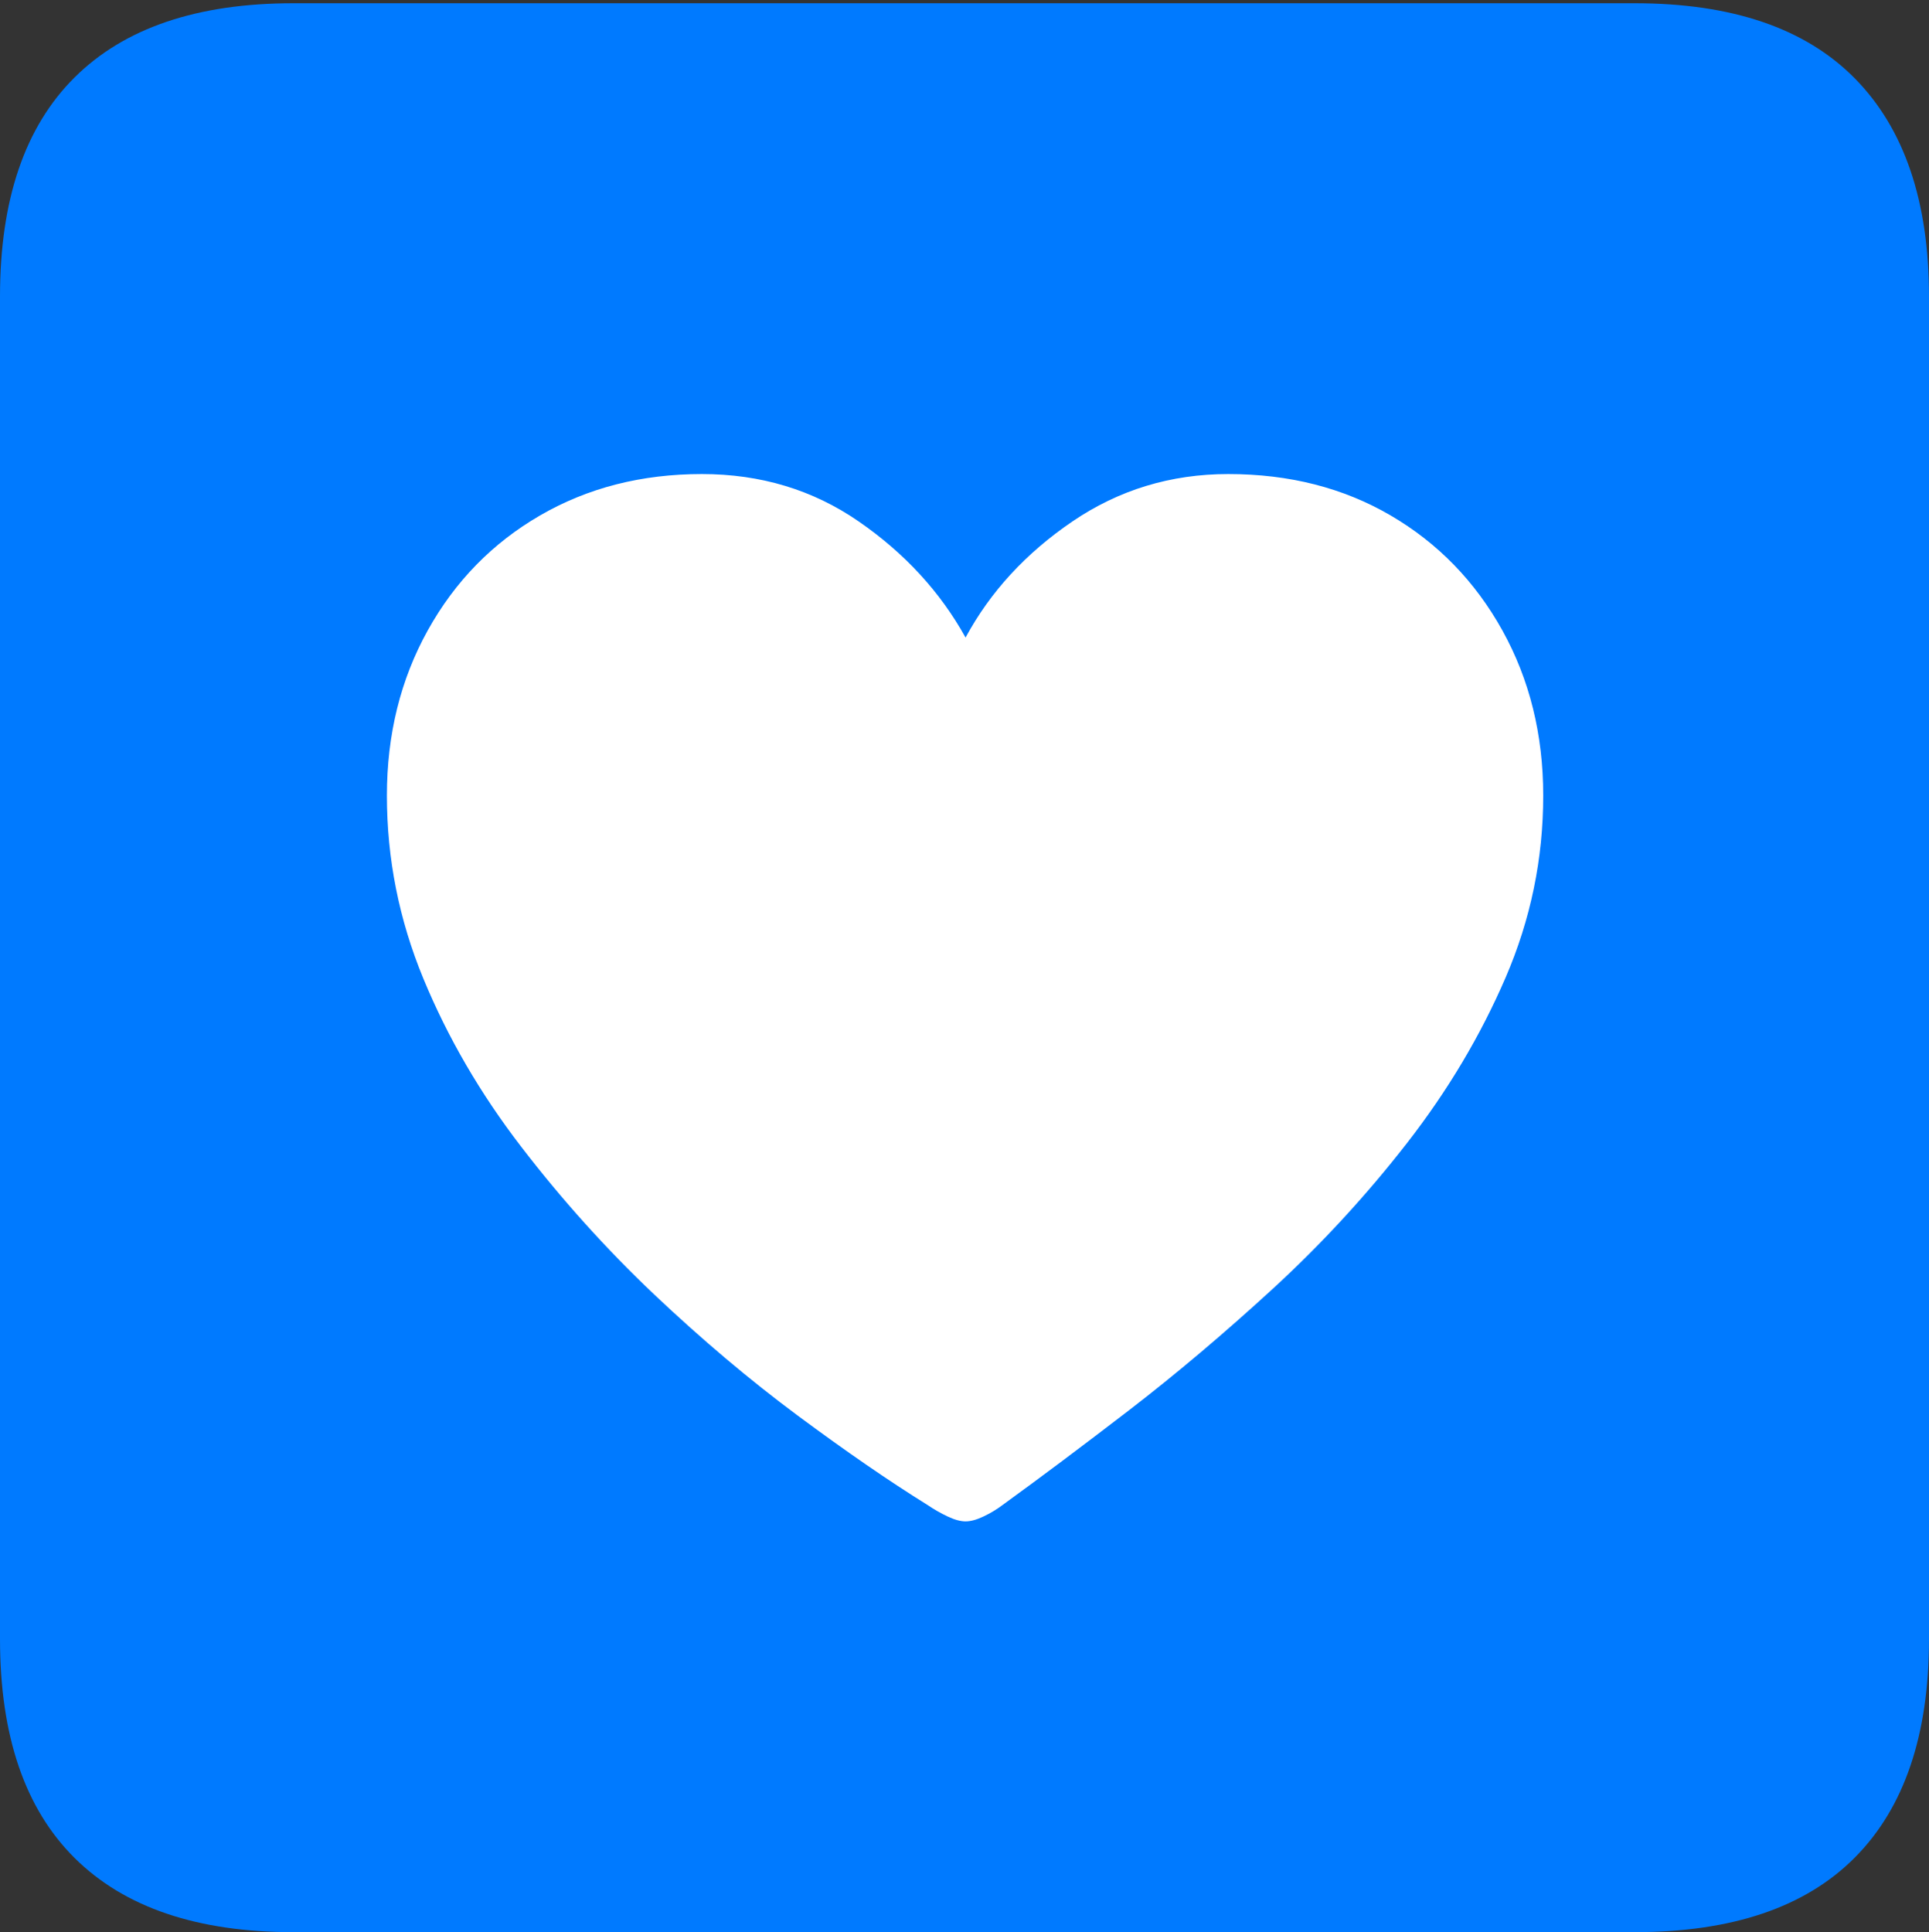 <?xml version="1.0" encoding="UTF-8"?>
<!--Generator: Apple Native CoreSVG 175-->
<!DOCTYPE svg
PUBLIC "-//W3C//DTD SVG 1.1//EN"
       "http://www.w3.org/Graphics/SVG/1.1/DTD/svg11.dtd">
<svg version="1.1" xmlns="http://www.w3.org/2000/svg" xmlns:xlink="http://www.w3.org/1999/xlink" width="17.285" height="17.314">
 <rect width="100%" height="100%" fill="#333333" stroke="none"/>
 <g>
  <rect height="17.314" opacity="0" width="17.285" x="0" y="0"/>
  <path d="M2.627 17.314L14.648 17.314Q15.957 17.314 16.621 16.645Q17.285 15.977 17.285 14.688L17.285 2.656Q17.285 1.377 16.621 0.703Q15.957 0.029 14.648 0.029L2.627 0.029Q1.338 0.029 0.669 0.693Q0 1.357 0 2.656L0 14.688Q0 15.986 0.669 16.65Q1.338 17.314 2.627 17.314Z" fill="#007aff"/>
  <path d="M6.289 4.248Q7.08 4.248 7.695 4.673Q8.311 5.098 8.652 5.713Q8.984 5.098 9.609 4.673Q10.234 4.248 11.006 4.248Q11.826 4.248 12.461 4.619Q13.096 4.99 13.462 5.649Q13.828 6.309 13.828 7.129Q13.828 7.979 13.491 8.76Q13.154 9.541 12.607 10.244Q12.06 10.947 11.406 11.548Q10.752 12.148 10.117 12.637Q9.482 13.125 8.984 13.486Q8.906 13.545 8.813 13.589Q8.721 13.633 8.652 13.633Q8.584 13.633 8.491 13.589Q8.398 13.545 8.311 13.486Q7.793 13.164 7.148 12.685Q6.504 12.207 5.859 11.597Q5.215 10.986 4.668 10.273Q4.121 9.561 3.794 8.77Q3.467 7.979 3.467 7.129Q3.467 6.309 3.833 5.649Q4.199 4.99 4.839 4.619Q5.479 4.248 6.289 4.248Z" fill="#ffffff"/>
 </g>
</svg>
